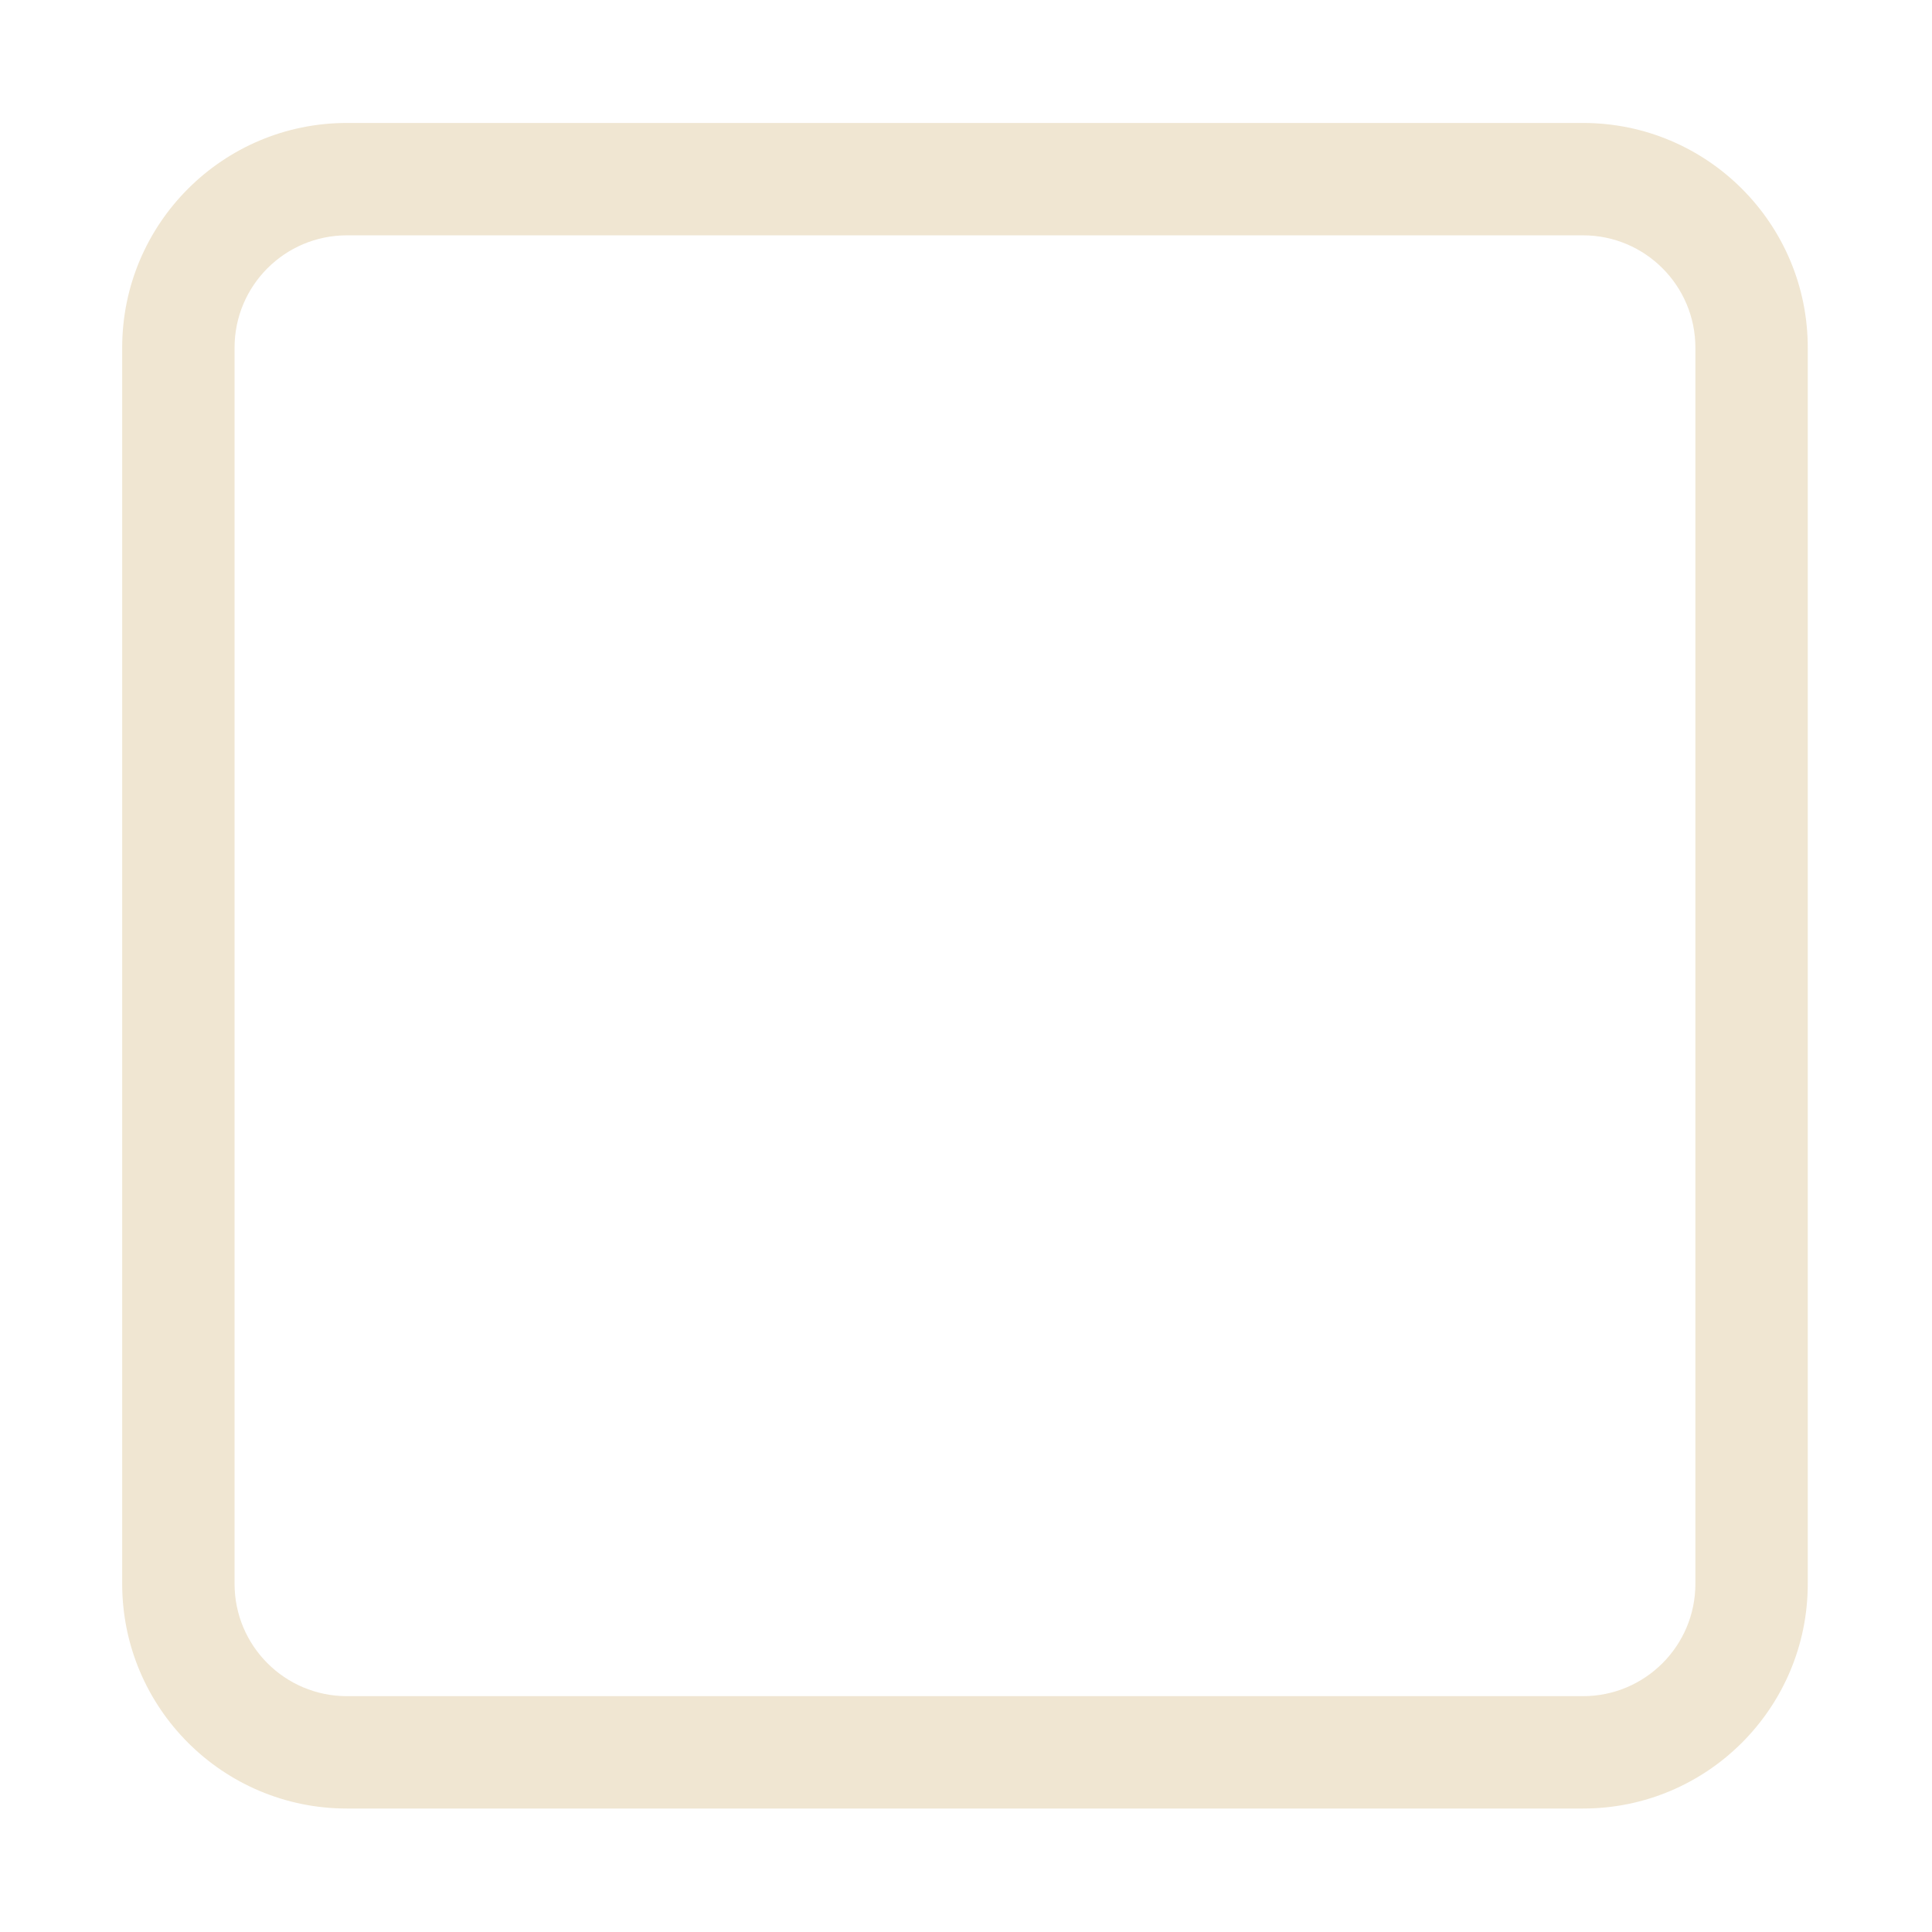<?xml version="1.0" standalone="no"?><!DOCTYPE svg PUBLIC "-//W3C//DTD SVG 1.1//EN" "http://www.w3.org/Graphics/SVG/1.1/DTD/svg11.dtd"><svg t="1588868752449" class="icon" viewBox="0 0 1024 1024" version="1.1" xmlns="http://www.w3.org/2000/svg" p-id="9137" xmlns:xlink="http://www.w3.org/1999/xlink" width="200" height="200"><defs><style type="text/css"></style></defs><path d="M898.59 839.44c0 32.9-26.67 59.56-59.56 59.56H183.88c-32.9 0-59.56-26.66-59.56-59.56V184.29c0-32.9 26.66-59.56 59.56-59.56h655.15c32.9 0 59.56 26.66 59.56 59.56v655.15zM839.03 65.17H183.88c-65.78 0-119.12 53.34-119.12 119.12v655.15c0 65.79 53.34 119.12 119.12 119.12h655.15c65.79 0 119.12-53.33 119.12-119.12V184.29c0-65.78-53.33-119.12-119.12-119.12z" p-id="9138" fill="#f0e6d2"></path></svg>